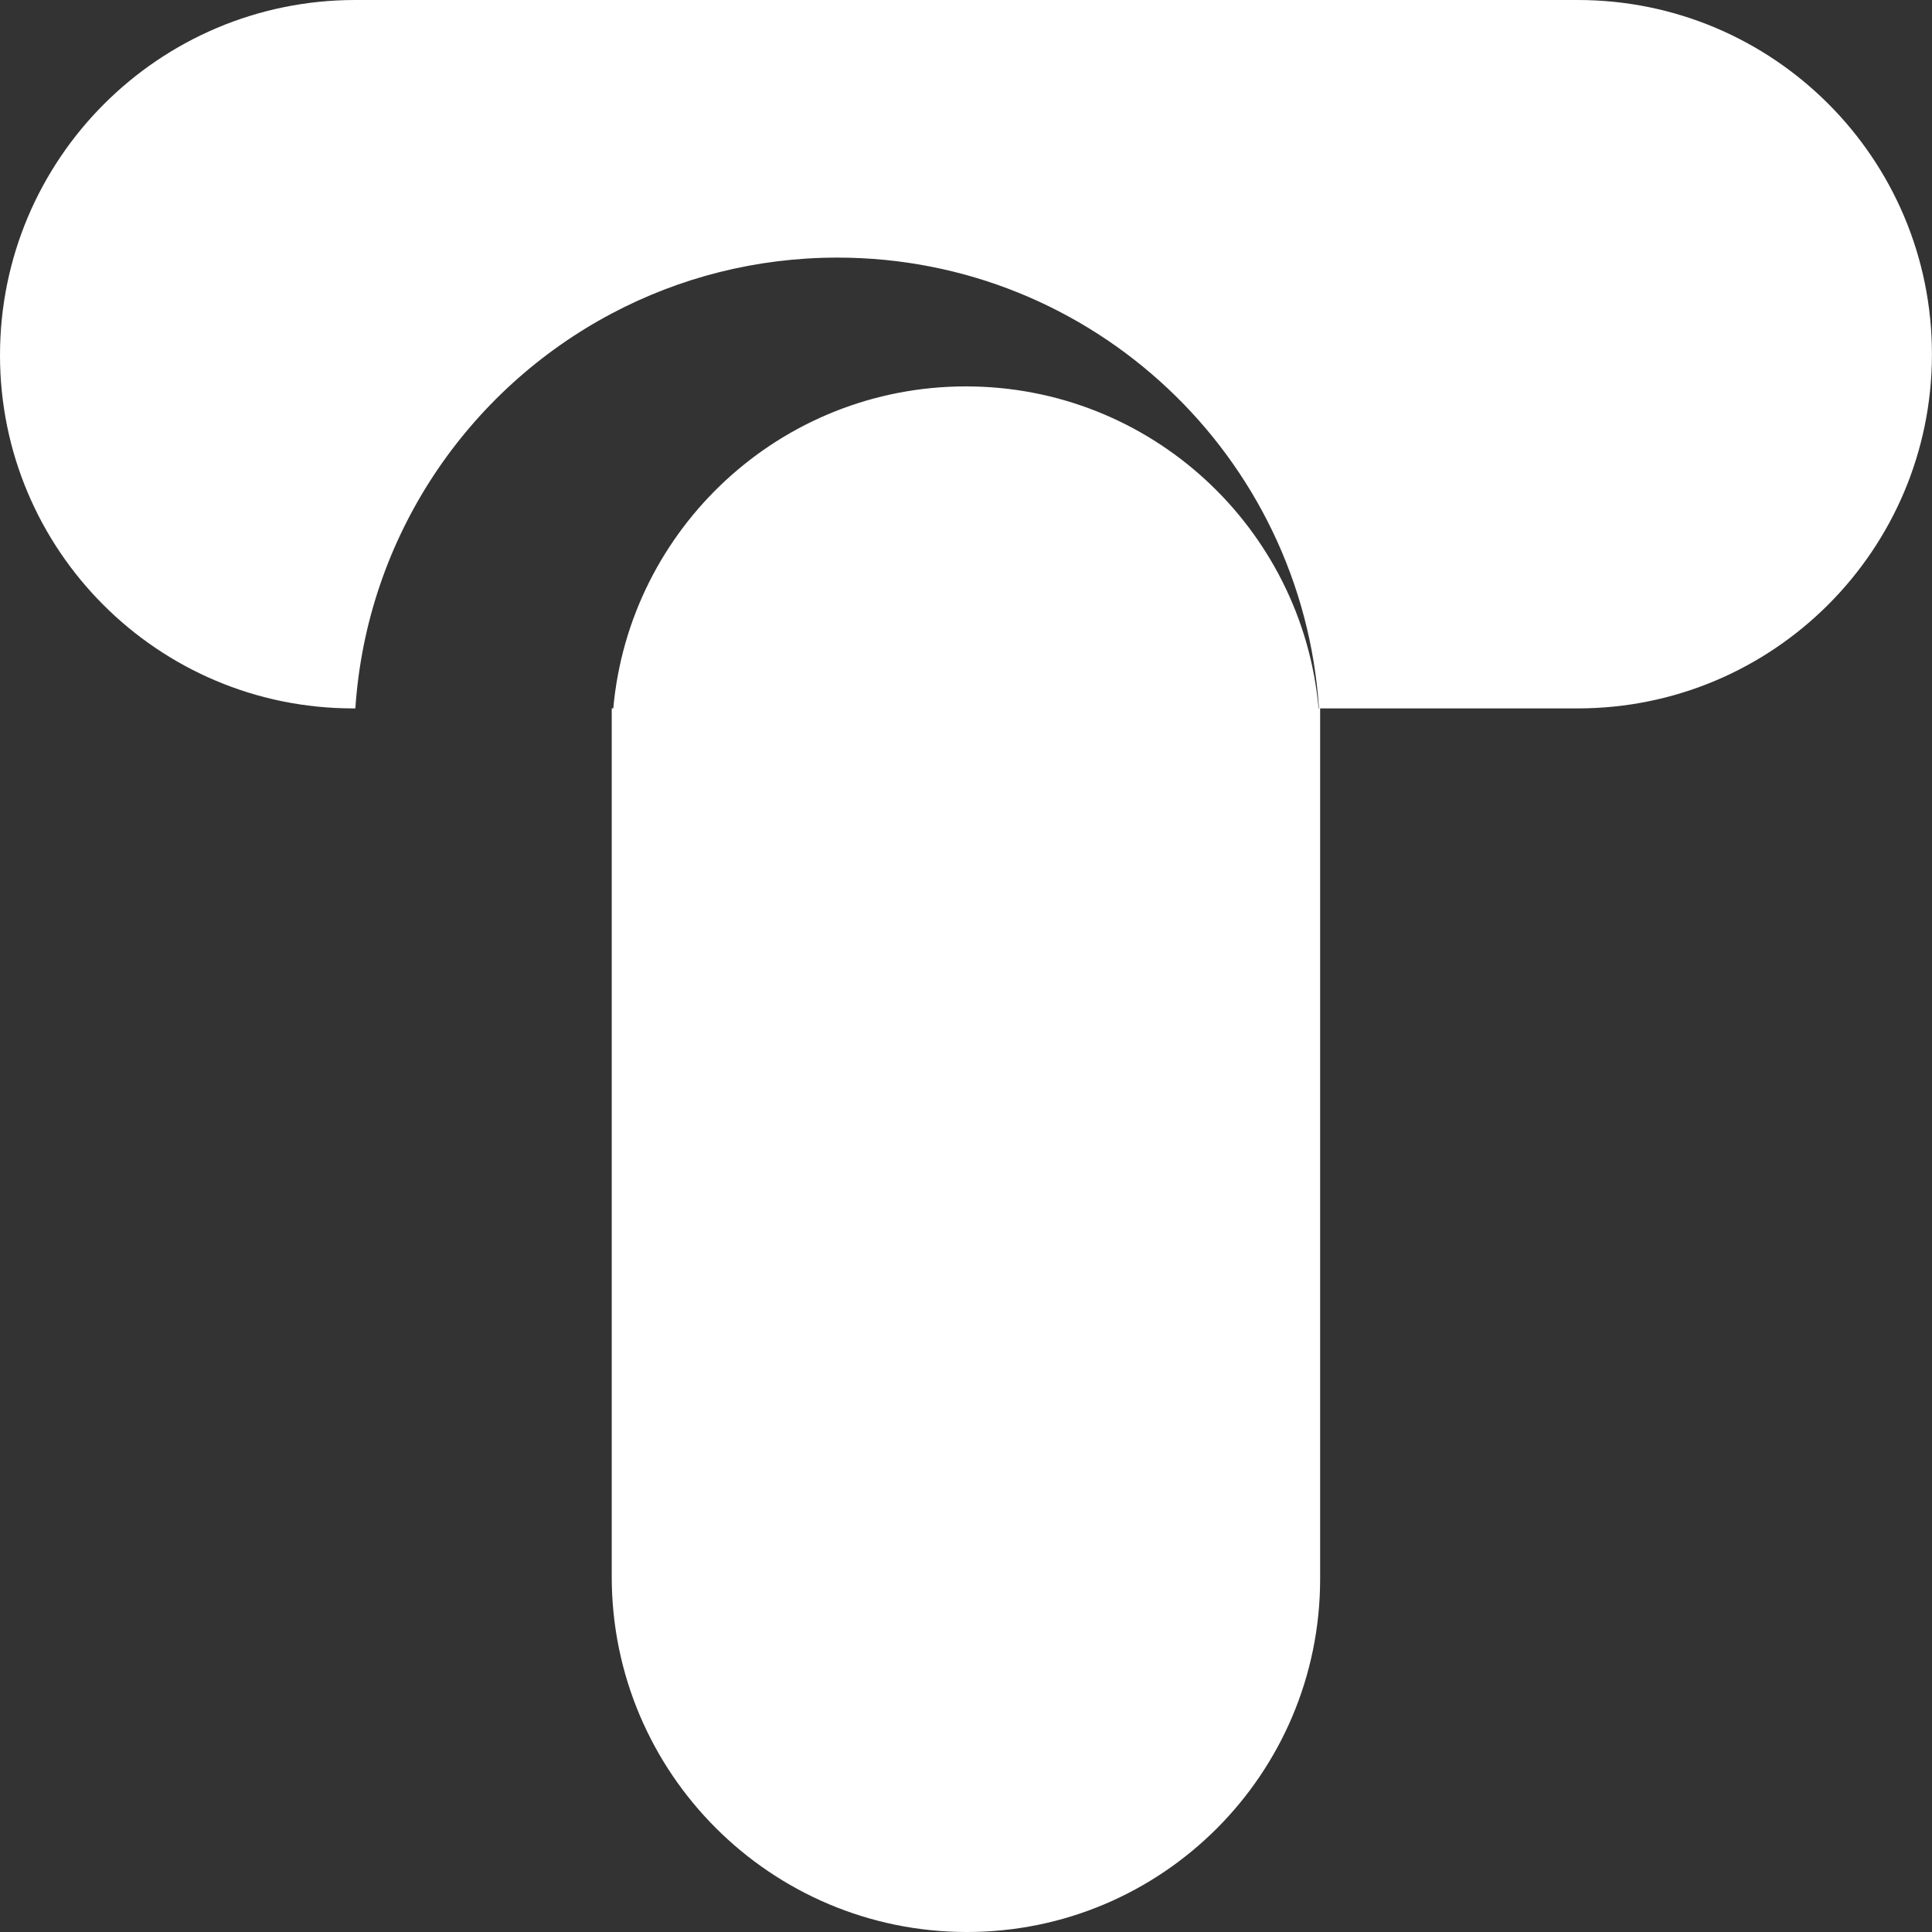 <svg width="300" height="300" viewBox="0 0 300 300" fill="none" xmlns="http://www.w3.org/2000/svg">
<rect x="0" y="0" width="300" height="300" fill="#333333" stroke="none"/>
<path d="M245 0H55.16C24.7 0 0 24.69 0 55.16C0 85.45 24.55 110 54.84 110H55.18C56.95 83.36 72.61 60.53 94.99 48.68C105.45 43.14 117.37 40 130.03 40C169.76 40 202.25 70.92 204.81 110H204.75C202.22 81.97 178.68 60 149.99 60C121.3 60 97.75 81.97 95.23 110H94.99V244.84C94.99 275.3 119.68 300 150.15 300C180.44 300 204.99 275.45 204.99 245.16V110H244.99C275.37 110 299.99 85.38 299.99 55C299.99 24.62 275.37 0 244.99 0H245Z" fill="white"/>
</svg>

